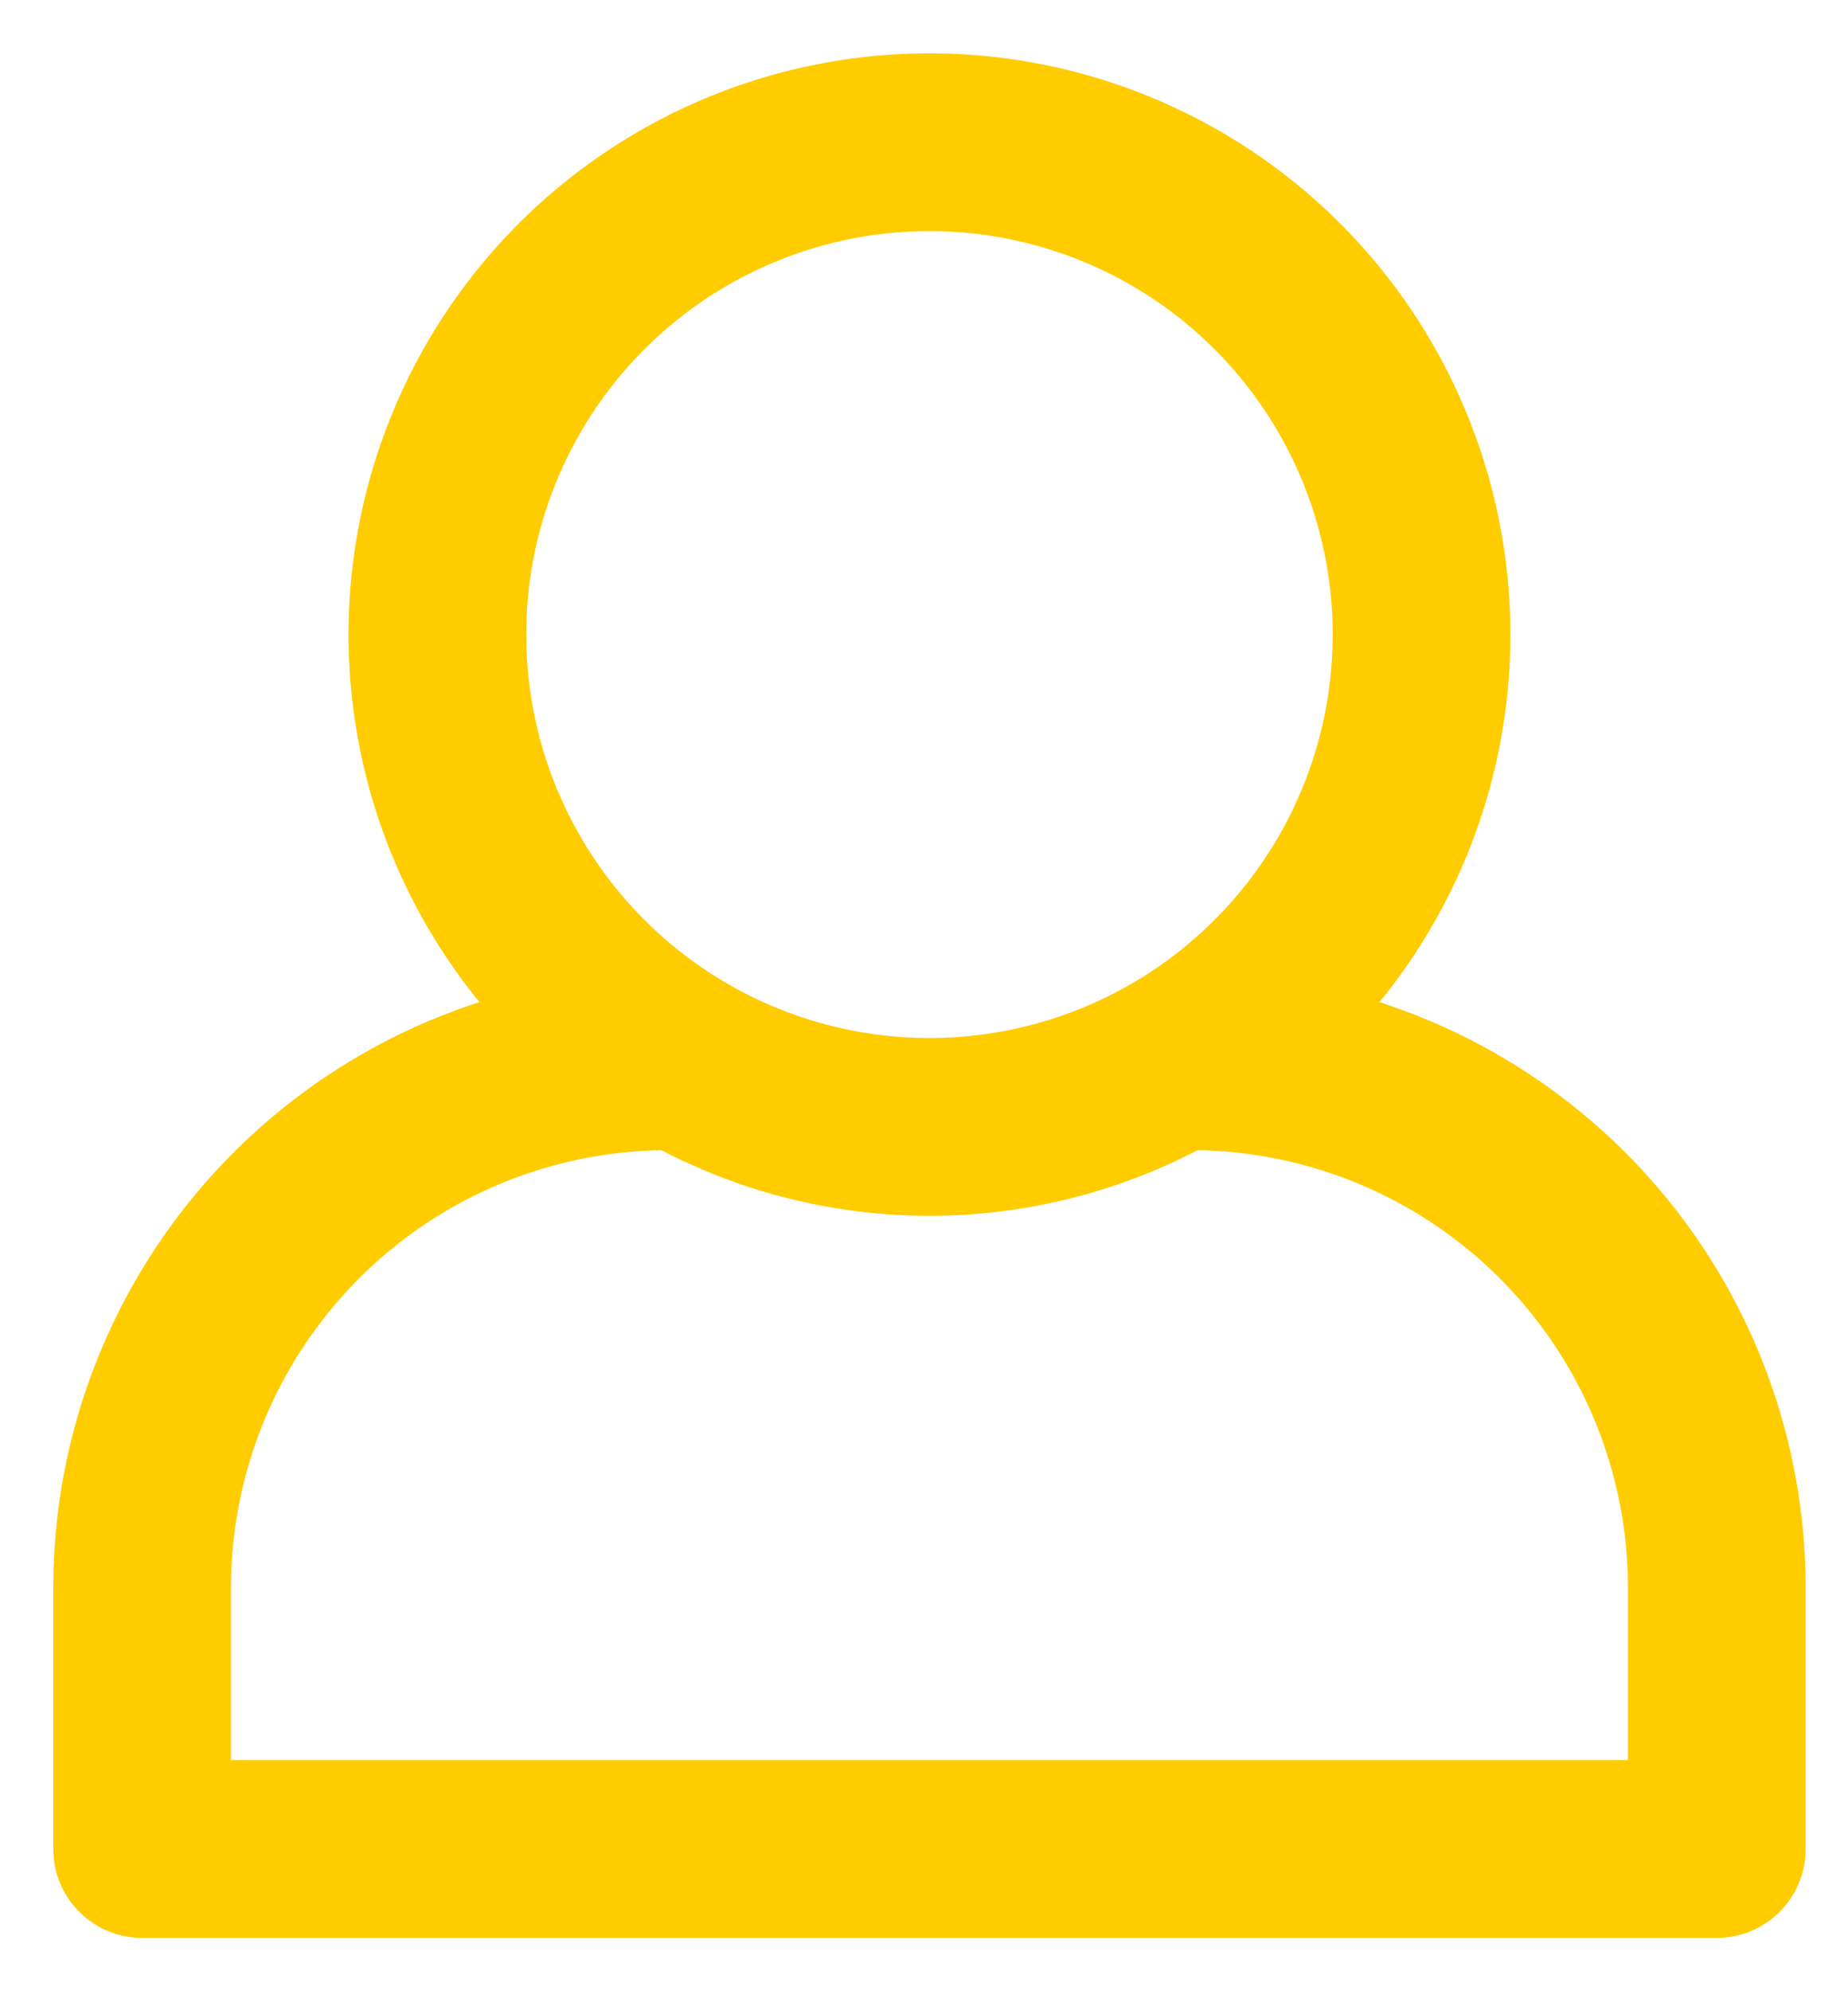 <svg xmlns="http://www.w3.org/2000/svg" width="26" height="28" viewBox="0 0 26 28">
    <g fill="#FC0" fill-rule="nonzero">
        <path d="M3.25 24.75v-2.442a6.155 6.155 0 0 1 6.138-6.135 1.25 1.25 0 1 0-.007-2.5A8.655 8.655 0 0 0 .75 22.304V26c0 .69.56 1.25 1.25 1.25h22.154c.69 0 1.25-.56 1.25-1.25v-3.692a8.656 8.656 0 0 0-8.631-8.635 1.25 1.25 0 0 0-.007 2.5 6.155 6.155 0 0 1 6.138 6.138v2.439H3.25z"/>
        <path d="M13.077 17.096a8.173 8.173 0 1 1 0-16.346 8.173 8.173 0 0 1 0 16.346zm0-2.5a5.673 5.673 0 1 0 0-11.346 5.673 5.673 0 0 0 0 11.346z"/>
    </g>
</svg>
